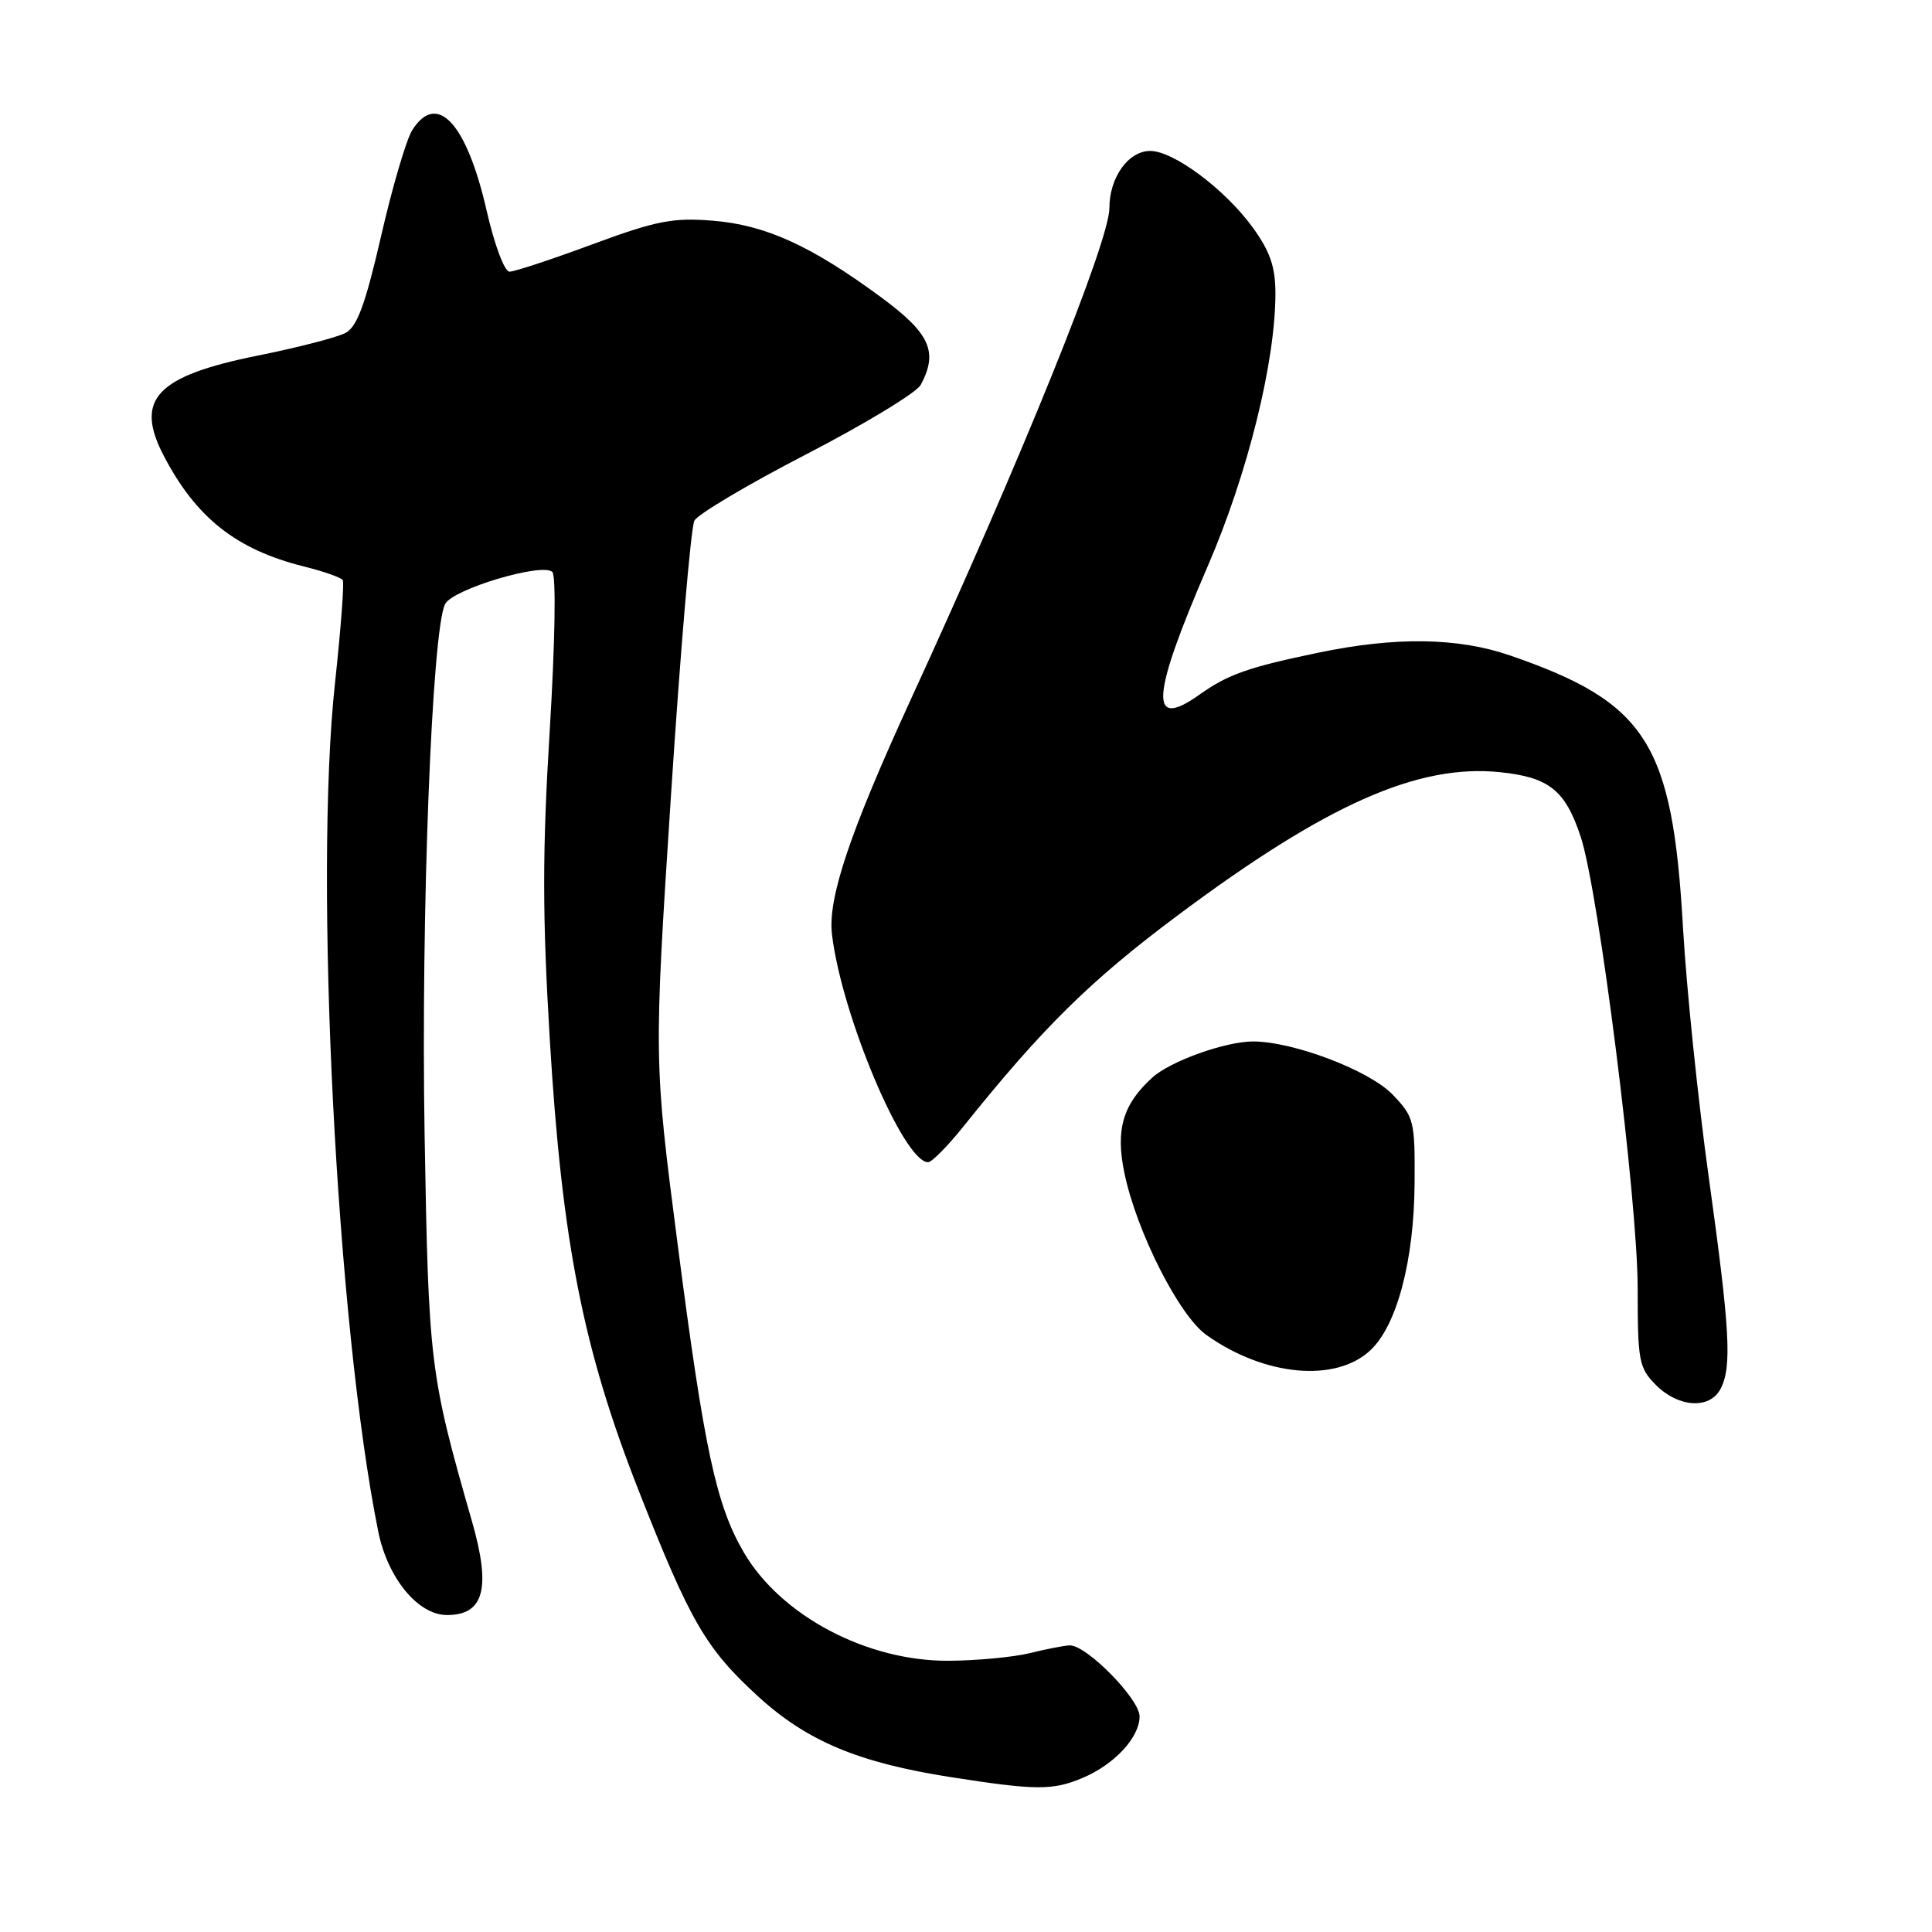 <?xml version="1.0" encoding="UTF-8" standalone="no"?>
<!DOCTYPE svg PUBLIC "-//W3C//DTD SVG 1.1//EN" "http://www.w3.org/Graphics/SVG/1.1/DTD/svg11.dtd" >
<svg xmlns="http://www.w3.org/2000/svg" xmlns:xlink="http://www.w3.org/1999/xlink" version="1.1" viewBox="0 0 256 256">
 <g >
 <path fill="currentColor"
d=" M 143.39 235.61 C 147.65 233.83 151.00 230.23 151.00 227.43 C 151.00 225.12 143.97 217.98 141.75 218.02 C 141.06 218.04 138.70 218.49 136.50 219.04 C 134.30 219.58 129.44 220.04 125.69 220.06 C 114.86 220.12 103.49 214.11 98.57 205.72 C 94.90 199.45 93.32 192.10 89.81 165.02 C 86.63 140.50 86.63 140.50 88.90 105.52 C 90.15 86.29 91.55 69.85 92.01 68.99 C 92.46 68.13 99.18 64.15 106.92 60.15 C 114.67 56.14 121.45 52.02 122.00 51.00 C 124.35 46.62 123.24 44.17 116.75 39.39 C 107.47 32.55 101.42 29.80 94.42 29.24 C 89.13 28.82 86.95 29.25 78.50 32.37 C 73.11 34.37 68.16 36.00 67.51 36.00 C 66.85 36.00 65.51 32.43 64.48 27.90 C 61.83 16.30 57.91 12.06 54.62 17.25 C 53.84 18.49 51.98 24.80 50.50 31.27 C 48.42 40.30 47.33 43.29 45.79 44.11 C 44.69 44.70 39.47 46.05 34.19 47.11 C 20.73 49.82 17.82 52.88 21.65 60.30 C 25.94 68.58 31.28 72.82 40.27 75.06 C 42.89 75.71 45.21 76.53 45.42 76.87 C 45.63 77.22 45.16 83.35 44.39 90.50 C 41.58 116.28 44.60 175.59 50.12 202.94 C 51.37 209.11 55.39 214.00 59.22 214.00 C 64.14 214.00 65.09 210.47 62.54 201.59 C 56.94 182.05 56.79 180.78 56.26 150.28 C 55.77 121.15 57.23 83.30 58.99 80.02 C 60.05 78.04 71.91 74.51 73.19 75.79 C 73.70 76.30 73.55 85.15 72.84 96.82 C 71.86 112.84 71.86 121.20 72.85 137.73 C 74.46 164.54 77.26 178.78 84.62 197.49 C 91.46 214.90 93.52 218.44 100.47 224.80 C 106.95 230.72 113.76 233.57 125.99 235.48 C 137.27 237.24 139.45 237.25 143.39 235.61 Z  M 227.96 184.07 C 229.51 181.17 229.25 176.33 226.42 156.00 C 225.00 145.82 223.47 130.97 223.01 123.00 C 221.62 98.45 218.23 93.11 200.09 86.85 C 193.18 84.47 184.90 84.35 174.66 86.49 C 165.41 88.41 162.69 89.37 158.97 92.02 C 152.22 96.83 152.49 92.47 160.04 75.00 C 165.33 62.76 168.99 48.00 169.00 38.90 C 169.00 35.37 168.30 33.33 166.00 30.15 C 162.33 25.09 155.51 20.00 152.41 20.00 C 149.51 20.00 147.00 23.51 147.00 27.58 C 147.00 31.95 135.40 60.66 120.75 92.54 C 112.61 110.28 109.67 119.01 110.24 123.80 C 111.51 134.52 119.73 154.00 122.98 154.00 C 123.47 154.00 125.58 151.86 127.67 149.25 C 138.15 136.17 144.46 129.95 156.00 121.33 C 175.73 106.59 187.87 101.19 198.78 102.32 C 205.26 102.99 207.41 104.71 209.45 110.87 C 211.83 118.05 217.00 159.03 217.00 170.72 C 217.00 180.40 217.16 181.25 219.45 183.55 C 222.41 186.50 226.53 186.76 227.96 184.07 Z  M 181.59 178.91 C 185.10 175.62 187.37 167.04 187.44 156.82 C 187.50 148.53 187.37 148.00 184.54 145.05 C 181.47 141.84 171.38 138.00 166.02 138.00 C 162.37 138.00 155.09 140.61 152.70 142.77 C 148.78 146.32 147.79 149.69 148.99 155.43 C 150.59 163.17 156.23 174.32 159.85 176.89 C 167.53 182.36 176.99 183.24 181.59 178.91 Z "/>
</g>
</svg>